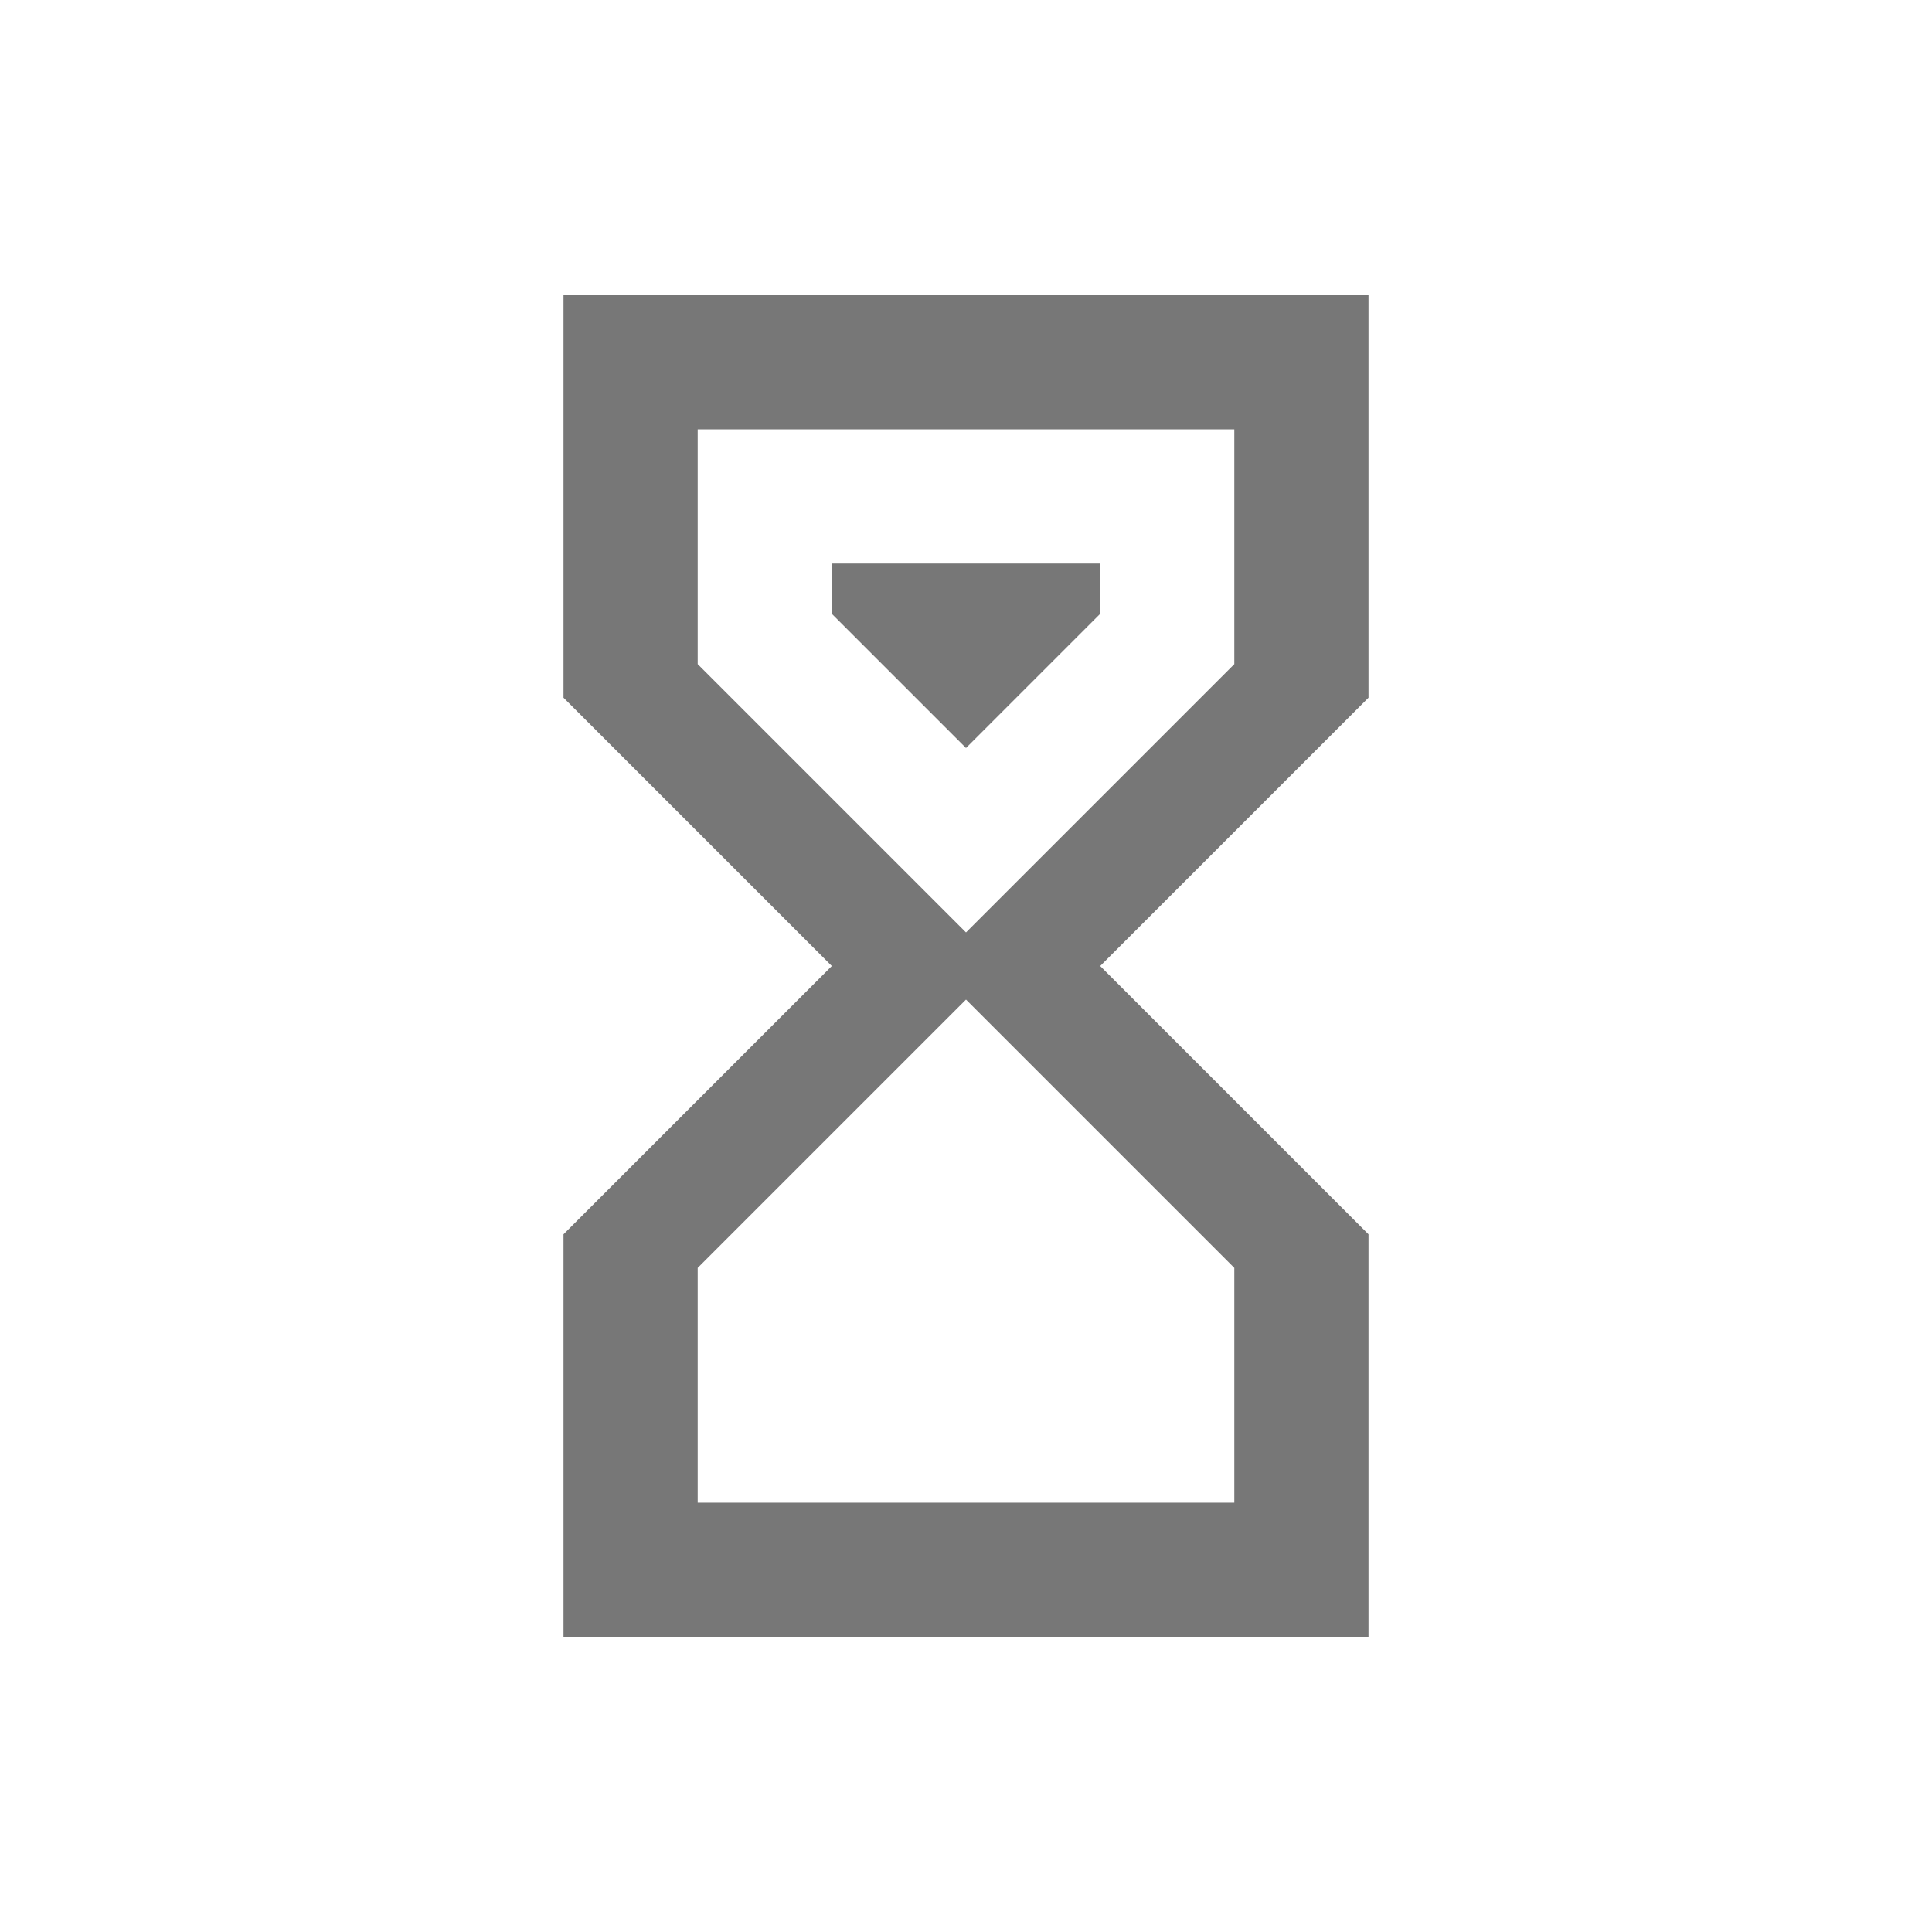 <?xml version="1.0" encoding="UTF-8"?>
<svg width="24px" height="24px" viewBox="0 0 24 24" version="1.1" xmlns="http://www.w3.org/2000/svg" xmlns:xlink="http://www.w3.org/1999/xlink">
    <title>778AA7D6-C2F7-49B4-A0C1-0EF825C59AF7</title>
    <g id="Symbols_assets" stroke="none" stroke-width="1" fill="none" fill-rule="evenodd">
        <g id="icon-/-24px-/-period" fill="#777777" fill-rule="nonzero">
            <g id="icon_period_24px">
                <path d="M7,3.667 L17,3.667 L17,8.667 L13.667,12 L17,15.333 L17,20.333 L7,20.333 L7,15.333 L10.333,12 L7,8.667 L7,3.667 L7,3.667 Z M15.333,15.75 L12,12.417 L8.667,15.75 L8.667,18.667 L15.333,18.667 L15.333,15.75 L15.333,15.75 Z M12,11.583 L15.333,8.25 L15.333,5.333 L8.667,5.333 L8.667,8.25 L12,11.583 L12,11.583 Z M10.333,7 L13.667,7 L13.667,7.625 L12,9.292 L10.333,7.625 L10.333,7 Z"></path>
            </g>
        </g>
    </g>
</svg>